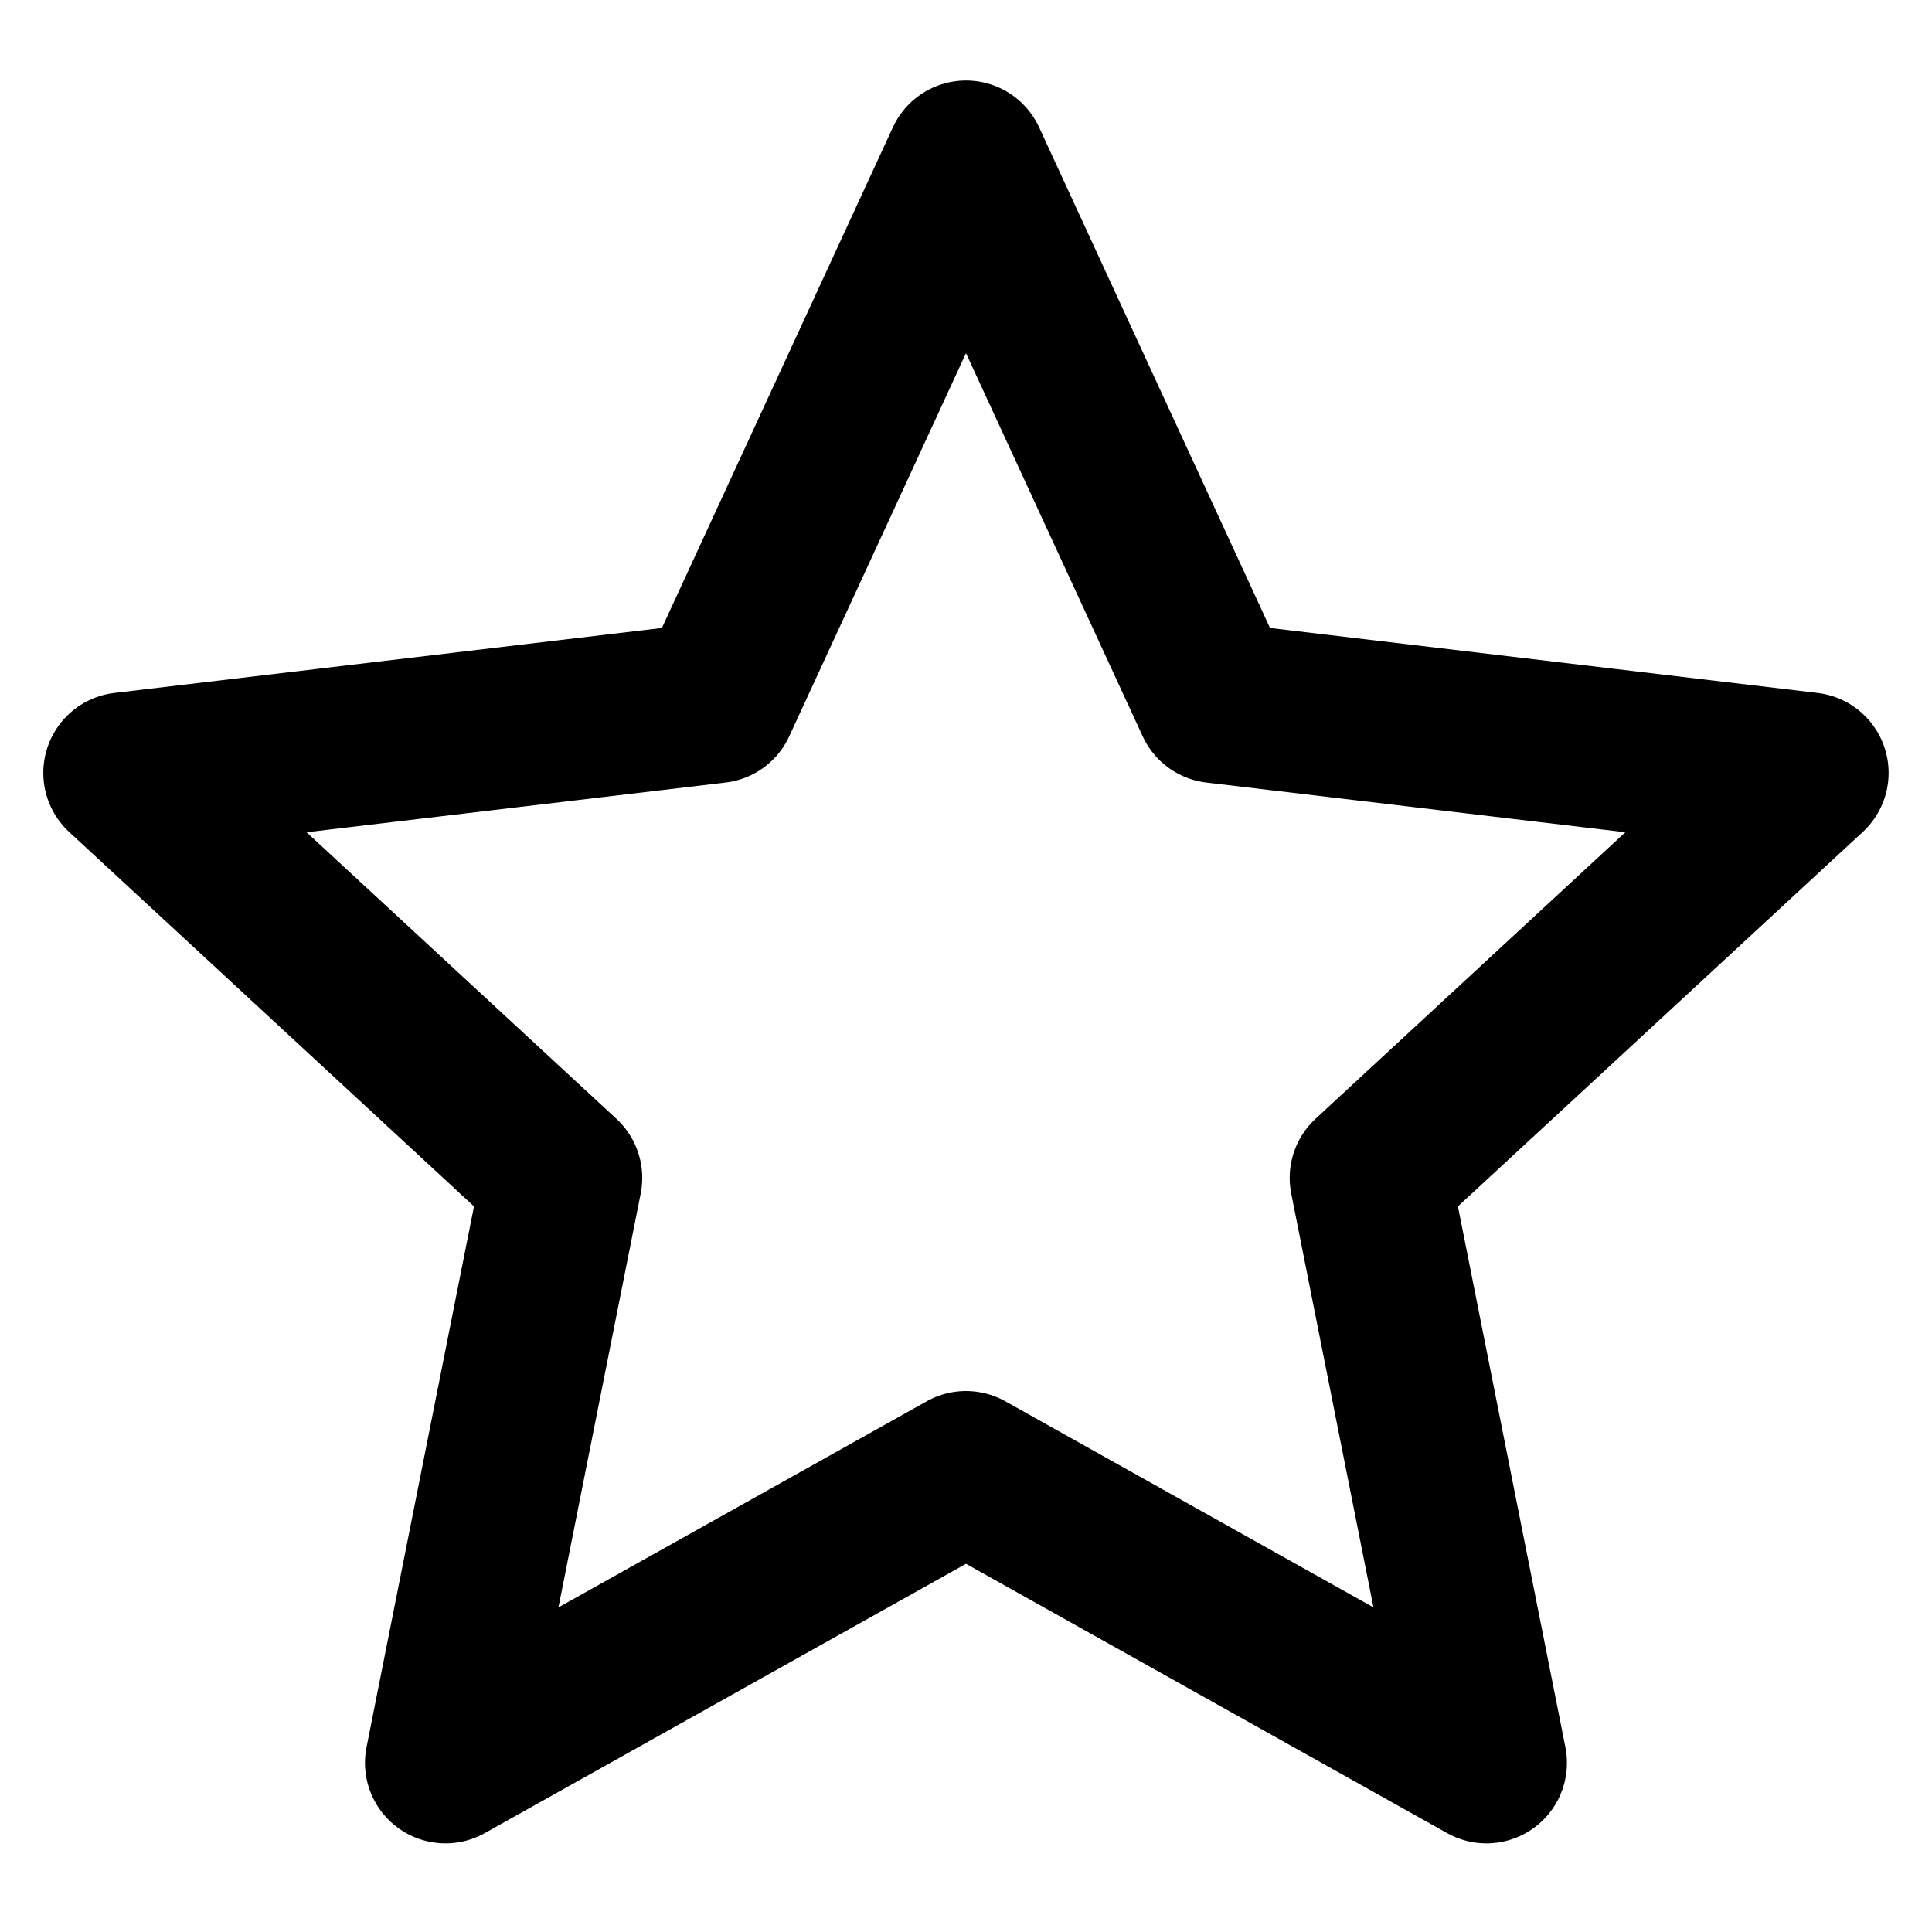 <svg width="24" height="24" viewBox="0 0 24 24" fill="none" xmlns="http://www.w3.org/2000/svg">
<g clip-path="url(#clip0_1516_2720)">
<mask id="mask0_1516_2720" style="mask-type:luminance" maskUnits="userSpaceOnUse" x="0" y="0" width="24" height="24">
<path d="M24 0H0V24H24V0Z" fill="white"/>
</mask>
<g mask="url(#mask0_1516_2720)">
<path d="M12 2L15.103 8.728L22.461 9.601L17.021 14.632L18.465 21.899L12 18.28L5.534 21.899L6.978 14.632L1.538 9.601L8.896 8.728L12 2Z" stroke="black" stroke-width="2" stroke-linejoin="round"/>
</g>
</g>
<defs>
<clipPath id="clip0_1516_2720">
<rect width="24" height="24" fill="white"/>
</clipPath>
</defs>
</svg>
